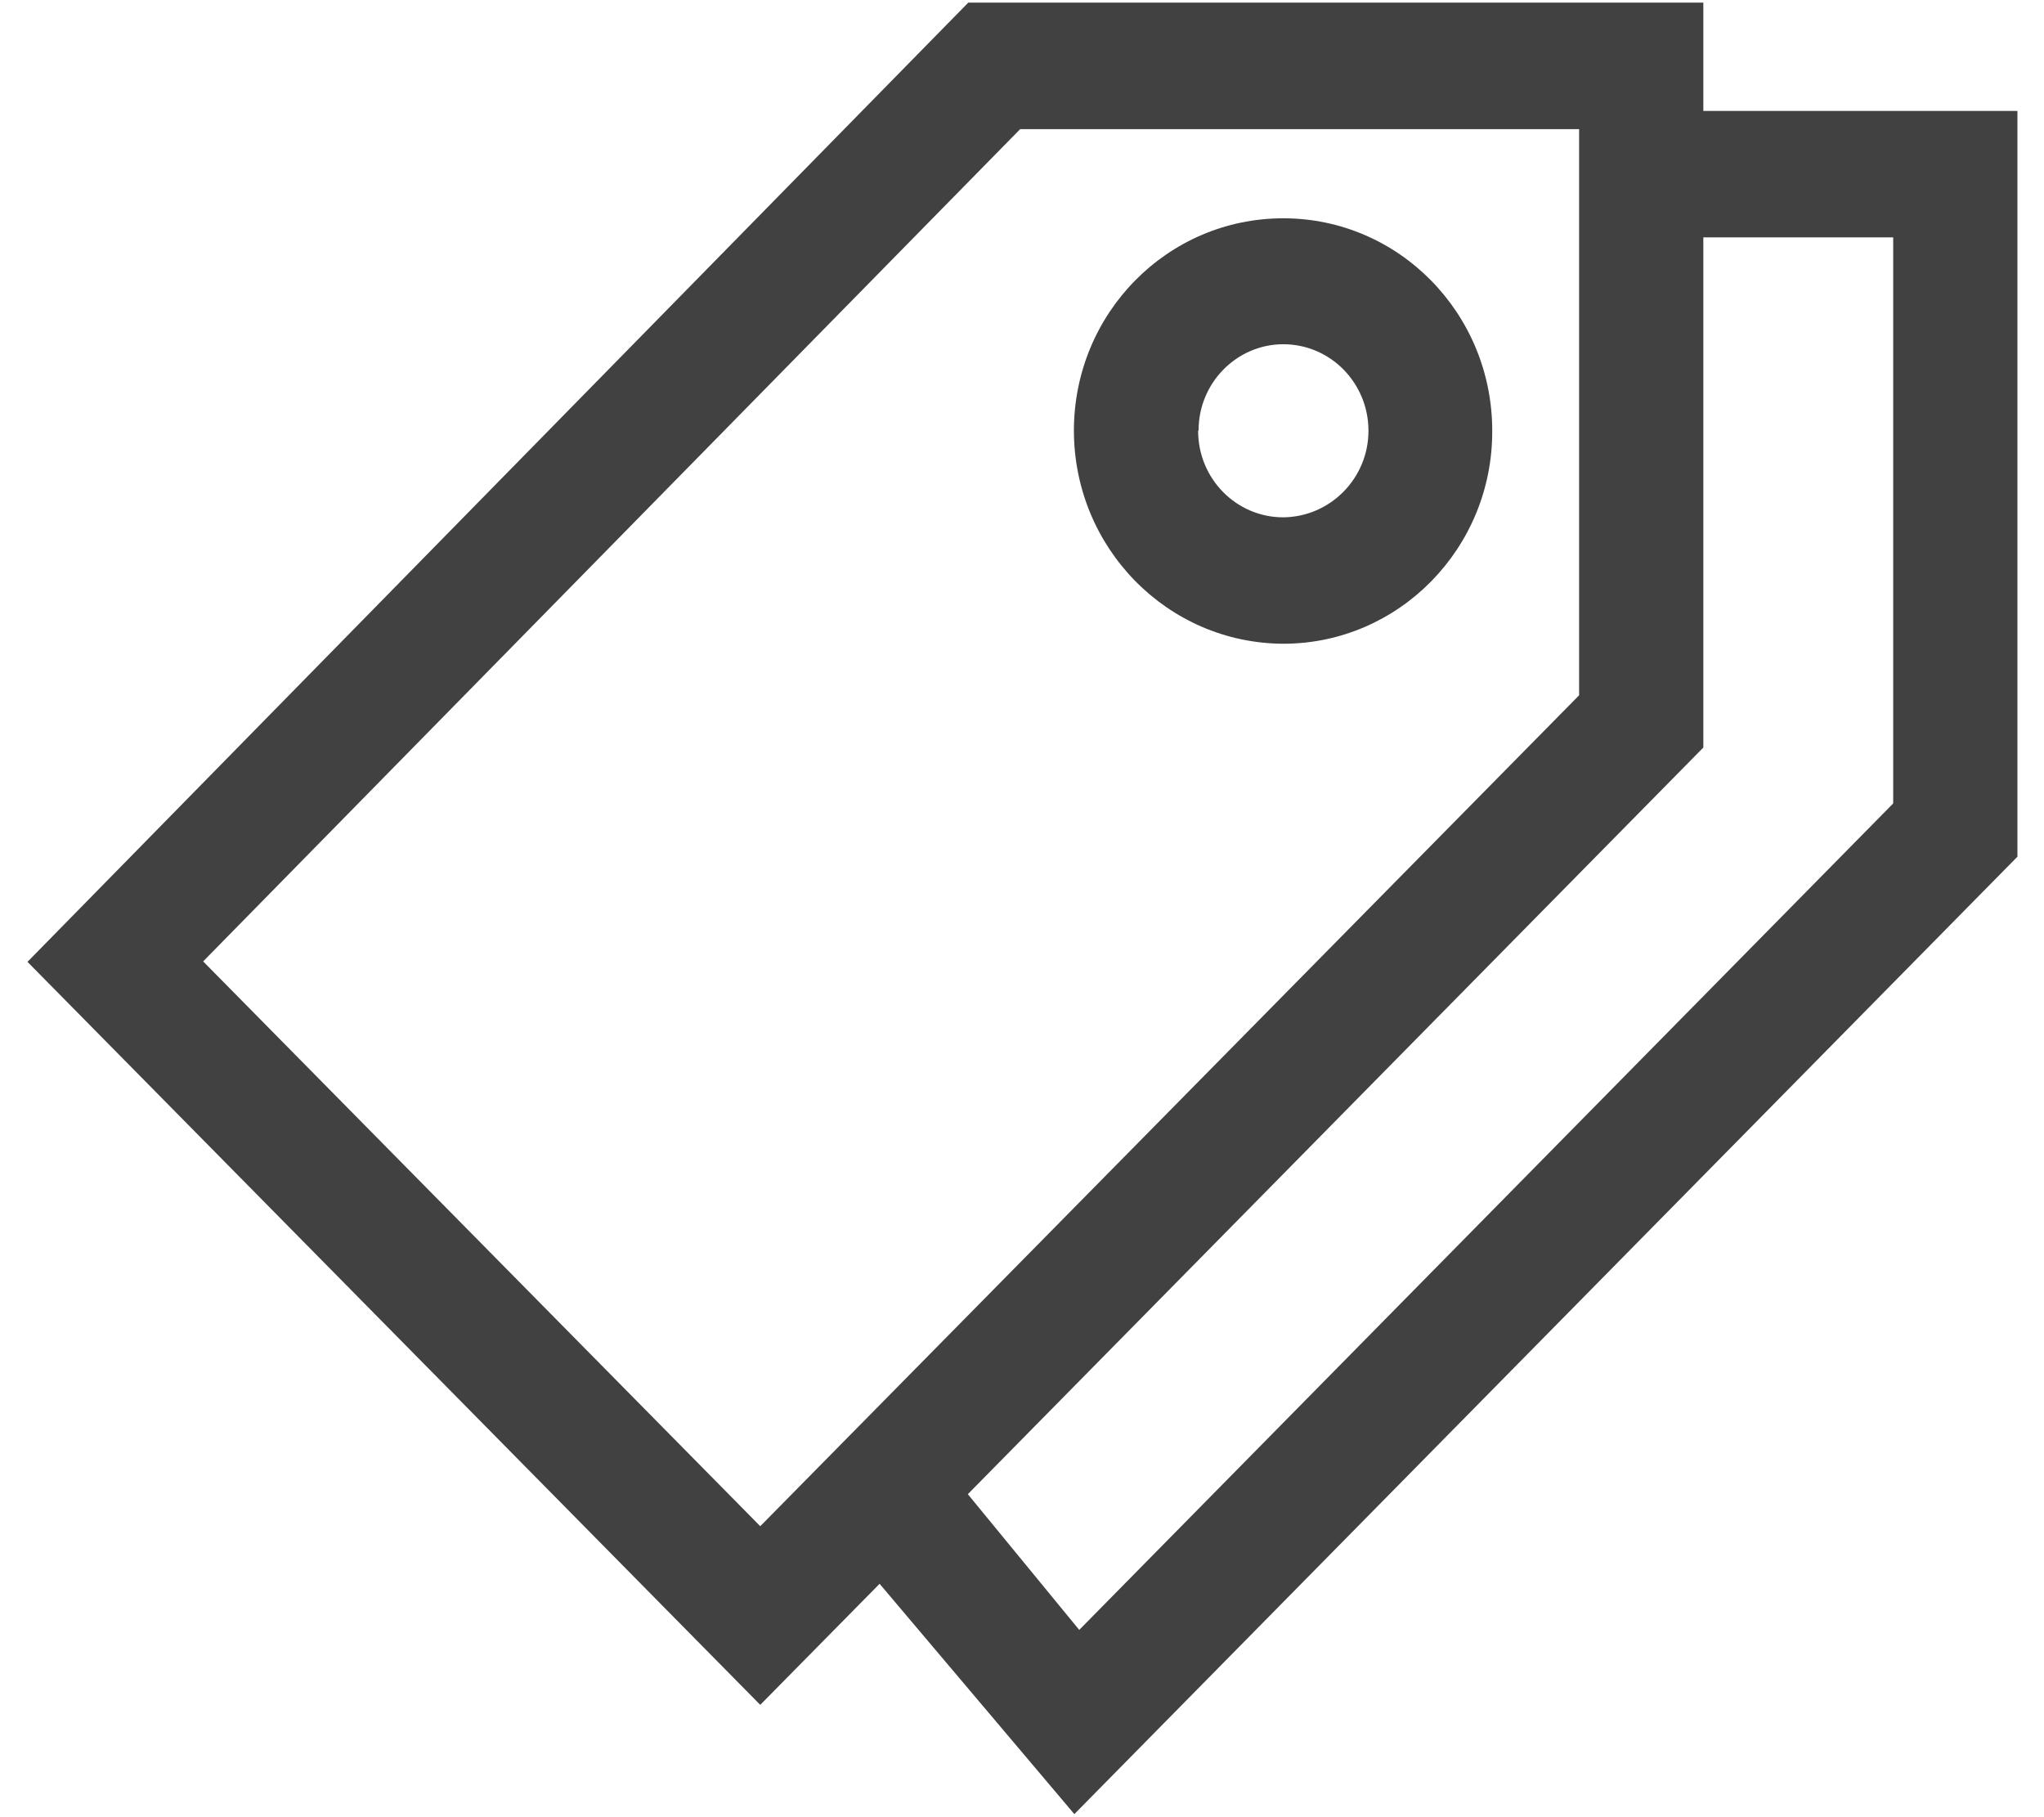 <svg xmlns="http://www.w3.org/2000/svg" viewBox="0 0 18 16"><path fill="#414141" d="m7.746 13.945-1.051 1.066L.242 8.469 8.527.023H15V.977h2.766v6.566l-8.305 8.43Zm1.758.406 7.168-7.277V2.09H15v4.492L8.523 13.156ZM1.789 8.465l4.906 4.973 7.211-7.316V1.137H8.984Zm7.668-4.672c0-1.035.824-1.871 1.844-1.871 1.016 0 1.84.836 1.84 1.871.004 1.035-.824 1.875-1.84 1.875-1.02-.004-1.844-.844-1.844-1.879Zm1.094 0c0 .422.336.762.75.762.414-.004.75-.344.75-.762 0-.422-.336-.762-.75-.762-.41 0-.746.34-.746.758Zm0 0"/></svg>